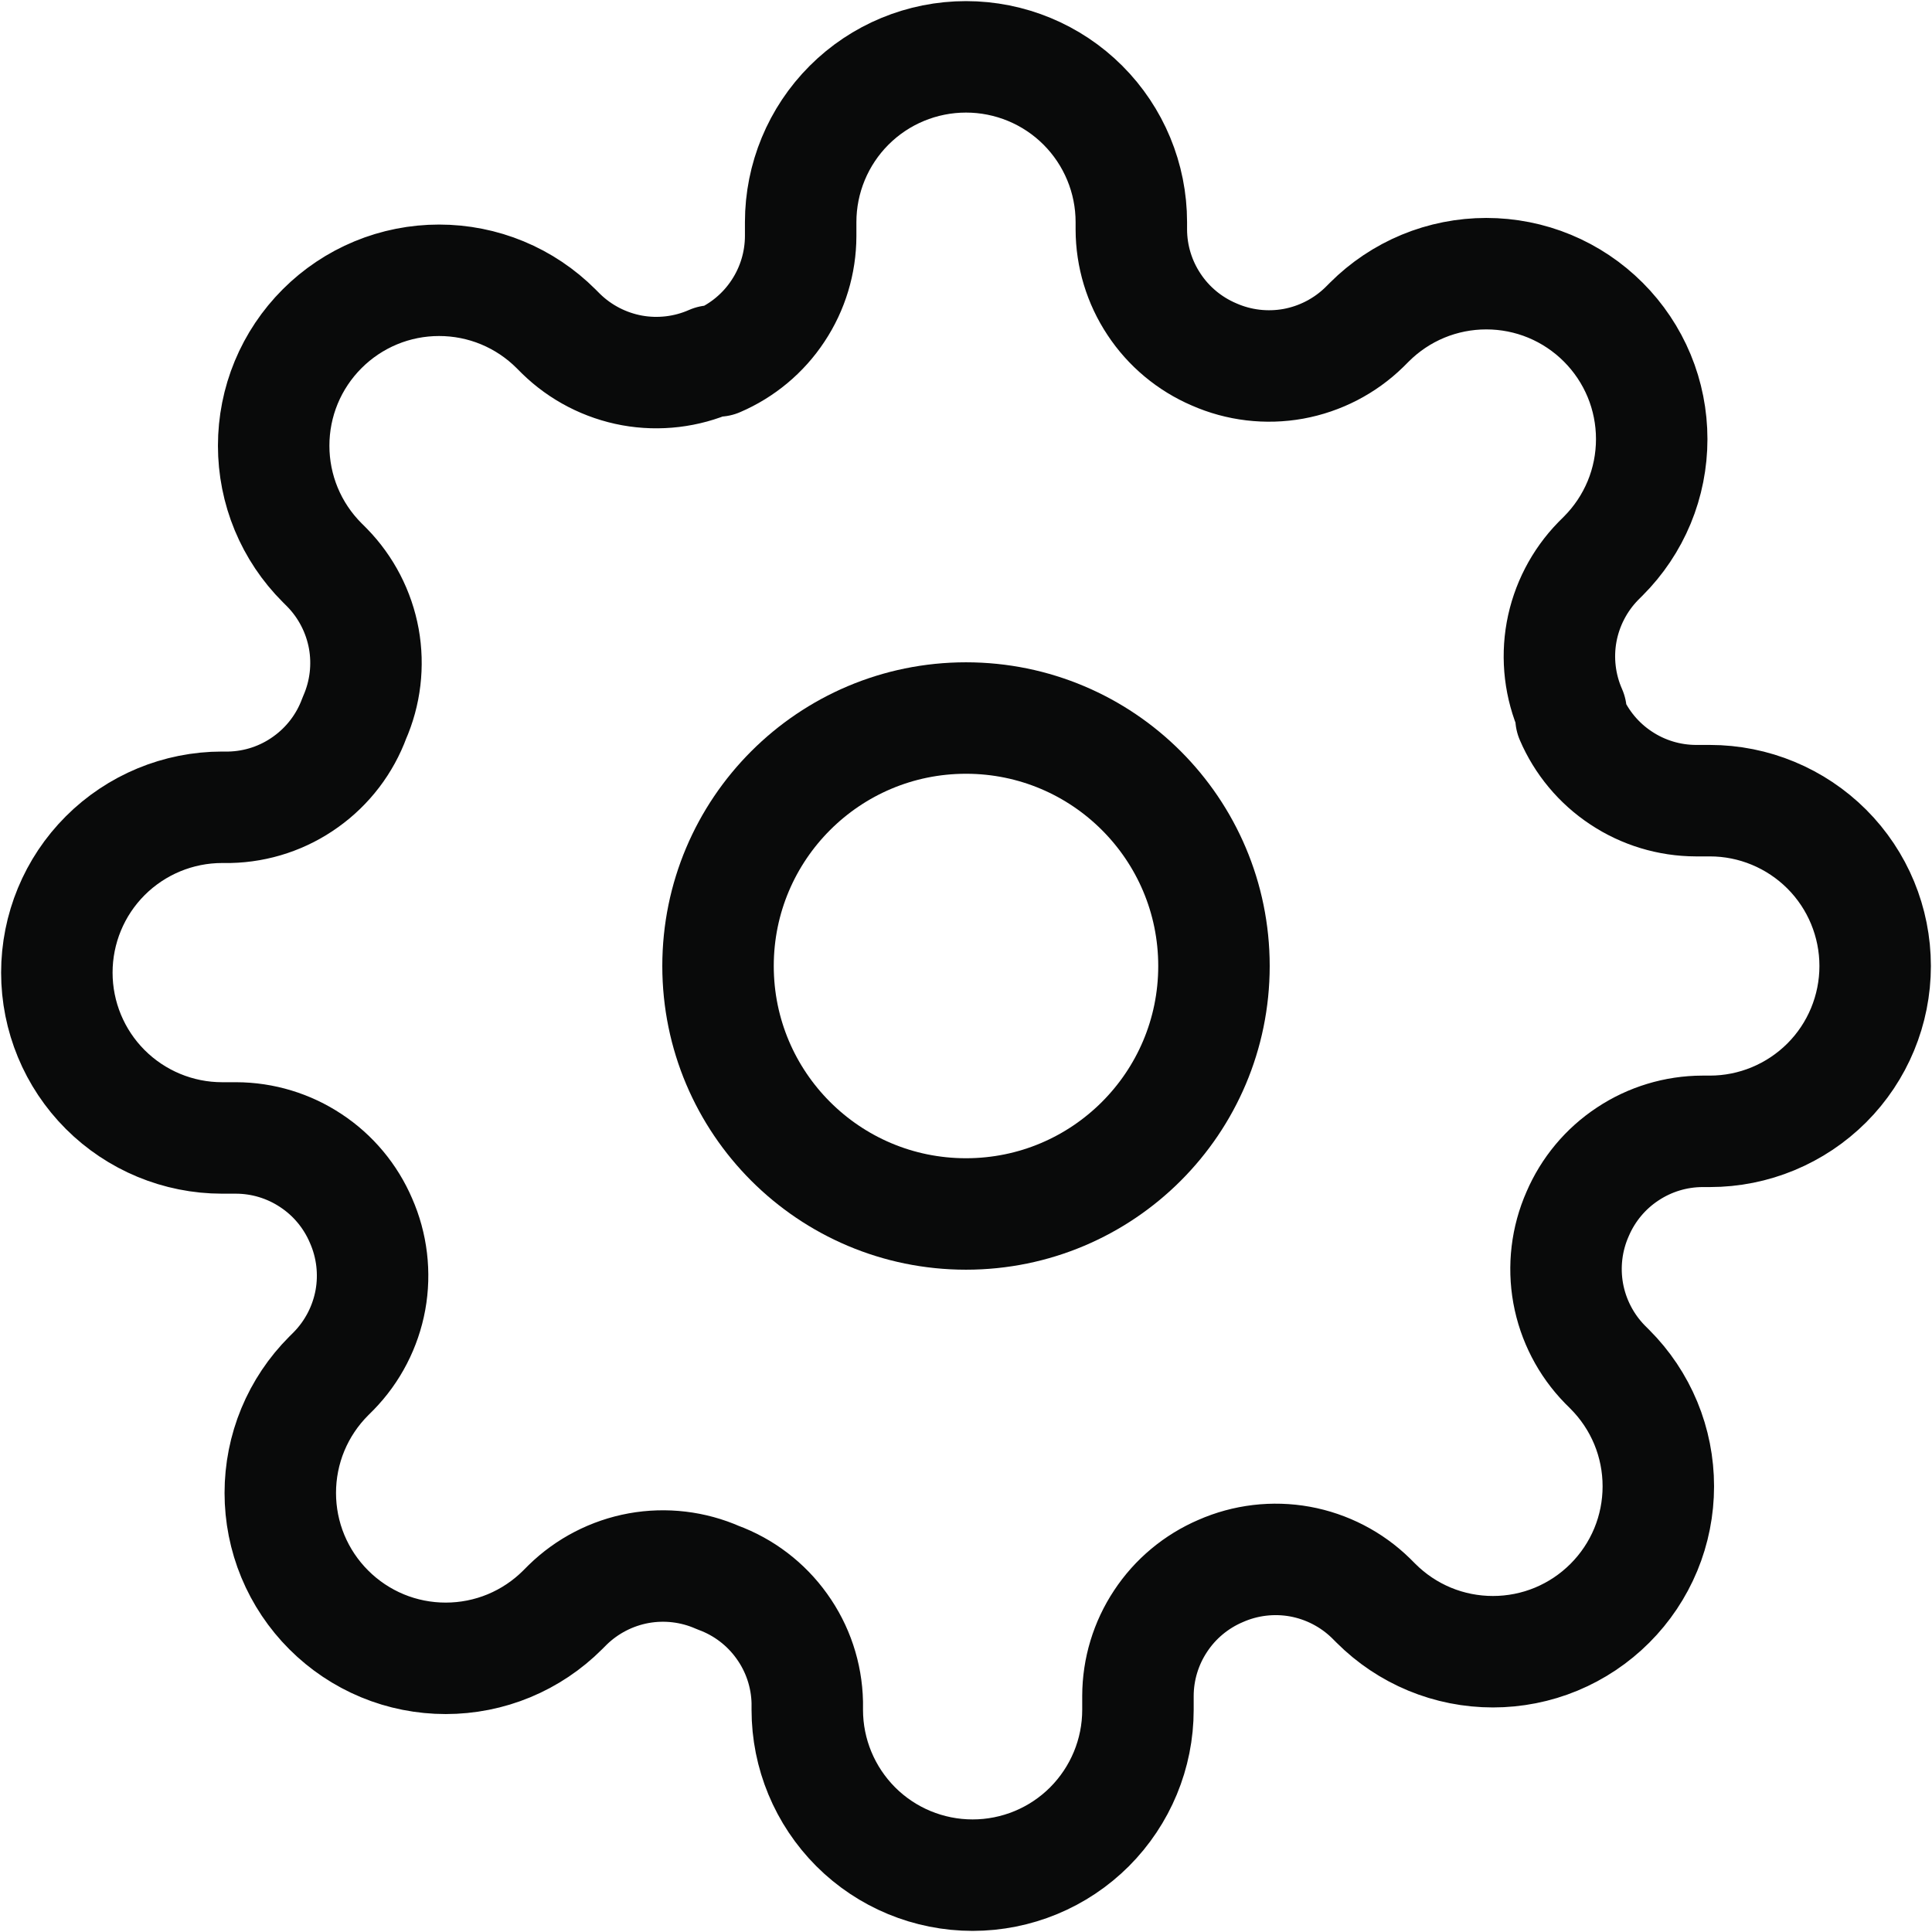 <svg width="26" height="26" viewBox="0 0 26 26" fill="none" xmlns="http://www.w3.org/2000/svg">
<path d="M13 16.337C14.843 16.337 16.337 14.843 16.337 13C16.337 11.157 14.843 9.663 13 9.663C11.157 9.663 9.663 11.157 9.663 13C9.663 14.843 11.157 16.337 13 16.337Z" stroke="#090A0A" stroke-width="1.5" stroke-linecap="round" stroke-linejoin="round"/>
<path d="M21.231 16.337C21.083 16.672 21.039 17.044 21.104 17.405C21.17 17.766 21.342 18.099 21.598 18.361L21.665 18.428C21.872 18.635 22.036 18.88 22.148 19.15C22.26 19.42 22.317 19.71 22.317 20.002C22.317 20.294 22.26 20.584 22.148 20.854C22.036 21.124 21.872 21.369 21.665 21.576C21.458 21.783 21.213 21.947 20.943 22.059C20.673 22.171 20.383 22.228 20.091 22.228C19.799 22.228 19.509 22.171 19.239 22.059C18.969 21.947 18.724 21.783 18.517 21.576L18.45 21.509C18.188 21.253 17.855 21.081 17.494 21.015C17.134 20.95 16.761 20.994 16.426 21.142C16.097 21.283 15.816 21.517 15.619 21.816C15.421 22.114 15.315 22.464 15.314 22.822V23.011C15.314 23.601 15.079 24.166 14.662 24.584C14.245 25.001 13.679 25.235 13.089 25.235C12.499 25.235 11.933 25.001 11.516 24.584C11.099 24.166 10.864 23.601 10.864 23.011V22.911C10.856 22.542 10.737 22.185 10.522 21.886C10.308 21.586 10.009 21.358 9.663 21.231C9.328 21.083 8.955 21.039 8.595 21.104C8.234 21.17 7.901 21.342 7.639 21.598L7.572 21.665C7.365 21.872 7.12 22.036 6.85 22.148C6.58 22.26 6.29 22.317 5.998 22.317C5.706 22.317 5.416 22.26 5.146 22.148C4.876 22.036 4.631 21.872 4.424 21.665C4.217 21.458 4.053 21.213 3.941 20.943C3.829 20.673 3.772 20.383 3.772 20.091C3.772 19.799 3.829 19.509 3.941 19.239C4.053 18.969 4.217 18.724 4.424 18.517L4.491 18.45C4.747 18.188 4.919 17.855 4.985 17.494C5.05 17.134 5.006 16.761 4.858 16.426C4.717 16.097 4.483 15.816 4.184 15.619C3.886 15.421 3.536 15.315 3.178 15.314H2.989C2.399 15.314 1.833 15.079 1.416 14.662C0.999 14.245 0.765 13.679 0.765 13.089C0.765 12.499 0.999 11.933 1.416 11.516C1.833 11.099 2.399 10.864 2.989 10.864H3.089C3.458 10.856 3.815 10.737 4.114 10.522C4.414 10.308 4.642 10.009 4.769 9.663C4.917 9.328 4.961 8.955 4.896 8.595C4.83 8.234 4.658 7.901 4.402 7.639L4.335 7.572C4.128 7.365 3.964 7.12 3.852 6.85C3.74 6.58 3.683 6.29 3.683 5.998C3.683 5.706 3.74 5.416 3.852 5.146C3.964 4.876 4.128 4.631 4.335 4.424C4.542 4.217 4.787 4.053 5.057 3.941C5.327 3.829 5.617 3.772 5.909 3.772C6.201 3.772 6.491 3.829 6.761 3.941C7.031 4.053 7.276 4.217 7.483 4.424L7.55 4.491C7.812 4.747 8.145 4.919 8.506 4.985C8.866 5.05 9.239 5.006 9.574 4.858H9.663C9.992 4.717 10.273 4.483 10.47 4.184C10.668 3.886 10.774 3.536 10.775 3.178V2.989C10.775 2.399 11.01 1.833 11.427 1.416C11.844 0.999 12.41 0.765 13 0.765C13.59 0.765 14.156 0.999 14.573 1.416C14.99 1.833 15.225 2.399 15.225 2.989V3.089C15.226 3.447 15.332 3.797 15.53 4.095C15.727 4.394 16.008 4.628 16.337 4.769C16.672 4.917 17.044 4.961 17.405 4.896C17.766 4.83 18.099 4.658 18.361 4.402L18.428 4.335C18.635 4.128 18.88 3.964 19.15 3.852C19.42 3.74 19.71 3.683 20.002 3.683C20.294 3.683 20.584 3.74 20.854 3.852C21.124 3.964 21.369 4.128 21.576 4.335C21.783 4.542 21.947 4.787 22.059 5.057C22.171 5.327 22.228 5.617 22.228 5.909C22.228 6.201 22.171 6.491 22.059 6.761C21.947 7.031 21.783 7.276 21.576 7.483L21.509 7.55C21.253 7.812 21.081 8.145 21.015 8.506C20.95 8.866 20.994 9.239 21.142 9.574V9.663C21.283 9.992 21.517 10.273 21.816 10.47C22.114 10.668 22.464 10.774 22.822 10.775H23.011C23.601 10.775 24.166 11.01 24.584 11.427C25.001 11.844 25.235 12.41 25.235 13C25.235 13.59 25.001 14.156 24.584 14.573C24.166 14.99 23.601 15.225 23.011 15.225H22.911C22.553 15.226 22.203 15.332 21.905 15.53C21.606 15.727 21.372 16.008 21.231 16.337Z" stroke="#090A0A" stroke-width="1.5" stroke-linecap="round" stroke-linejoin="round"/>
</svg>
